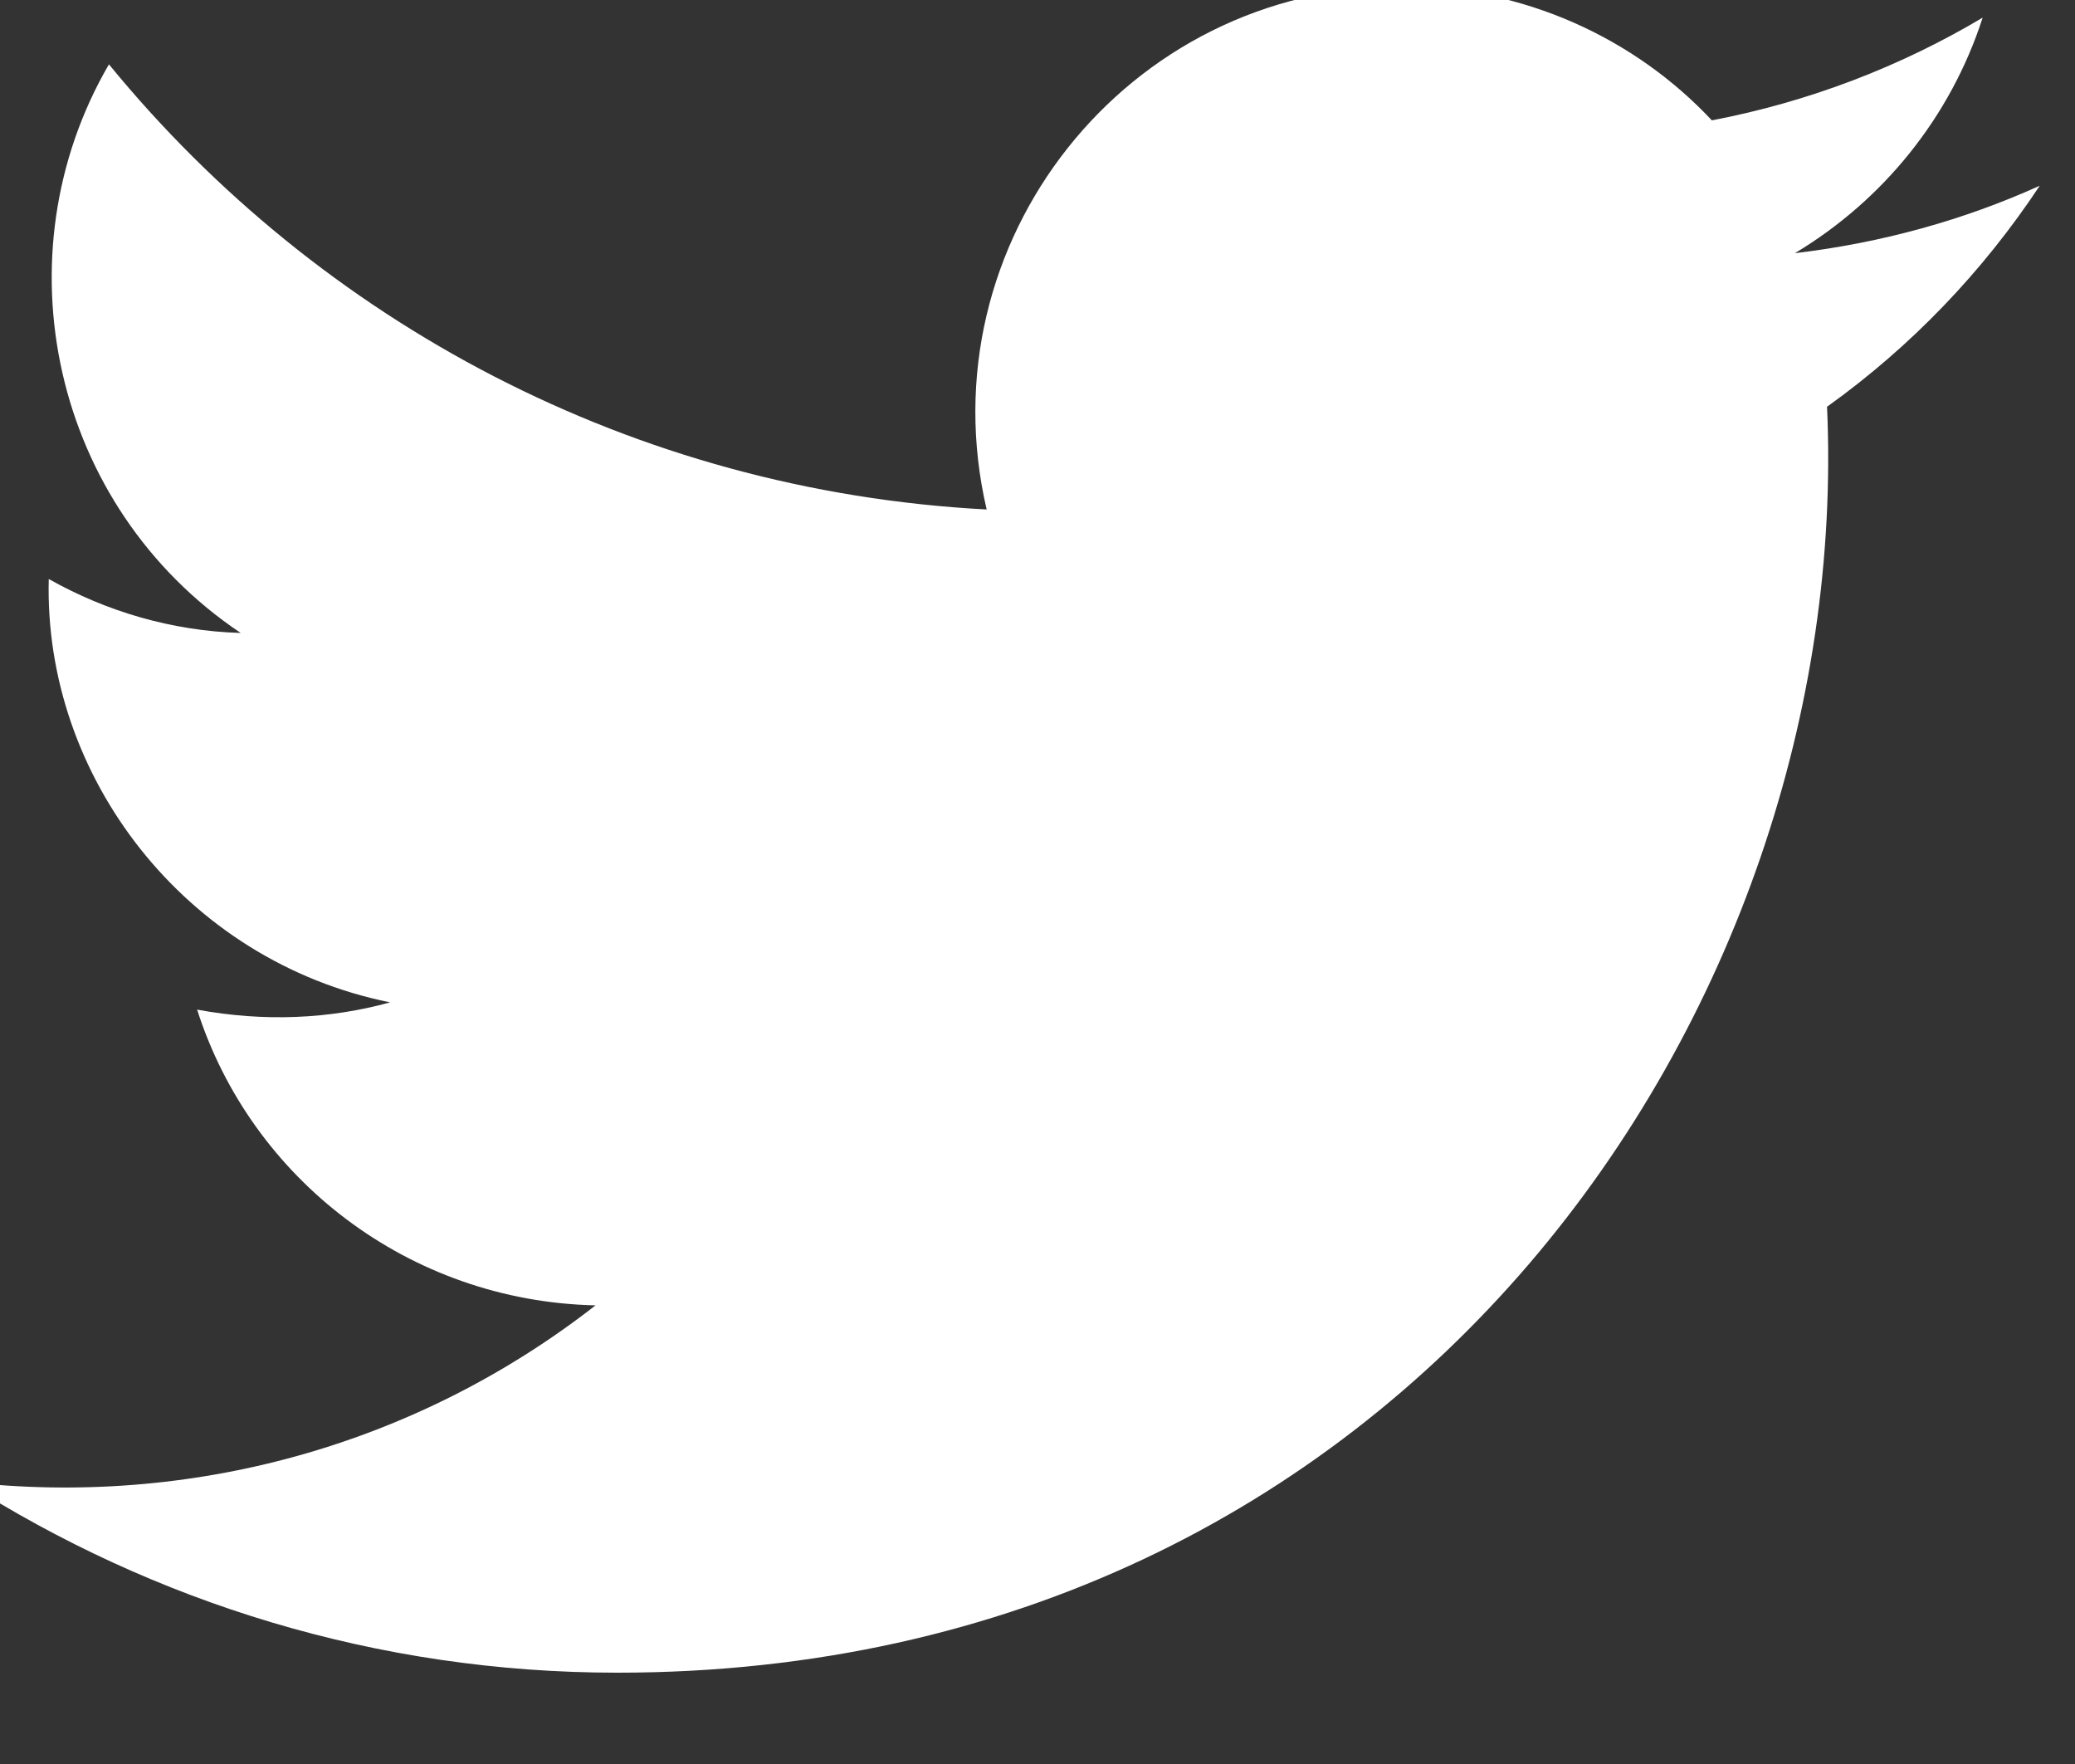 <svg width="20" height="17" viewBox="0 0 20 17" fill="none" xmlns="http://www.w3.org/2000/svg" xmlns:xlink="http://www.w3.org/1999/xlink">
	<rect x="0" y="0" width="20" height="17" fill="#333333" stroke="none"/>
	<desc>
			Created with Pixso.
	</desc>
	<defs/>
	<path id="twitter" d="M19.66 1.79C18.93 2.12 18.14 2.34 17.3 2.44C18.15 1.93 18.8 1.13 19.11 0.17C18.32 0.64 17.44 0.98 16.5 1.16C15.76 0.37 14.69 -0.13 13.51 -0.13C10.86 -0.13 8.91 2.34 9.51 4.91C6.1 4.73 3.08 3.1 1.05 0.62C-0.02 2.46 0.5 4.88 2.32 6.1C1.65 6.08 1.02 5.89 0.47 5.58C0.42 7.48 1.78 9.26 3.76 9.66C3.18 9.82 2.55 9.85 1.9 9.73C2.42 11.36 3.94 12.54 5.74 12.58C4.01 13.93 1.84 14.53 -0.34 14.28C1.48 15.44 3.63 16.12 5.95 16.12C13.57 16.12 17.87 9.69 17.61 3.92C18.42 3.34 19.11 2.62 19.66 1.79Z" fill="#FFFFFF" fill-opacity="1" fill-rule="nonzero"/>
</svg>
